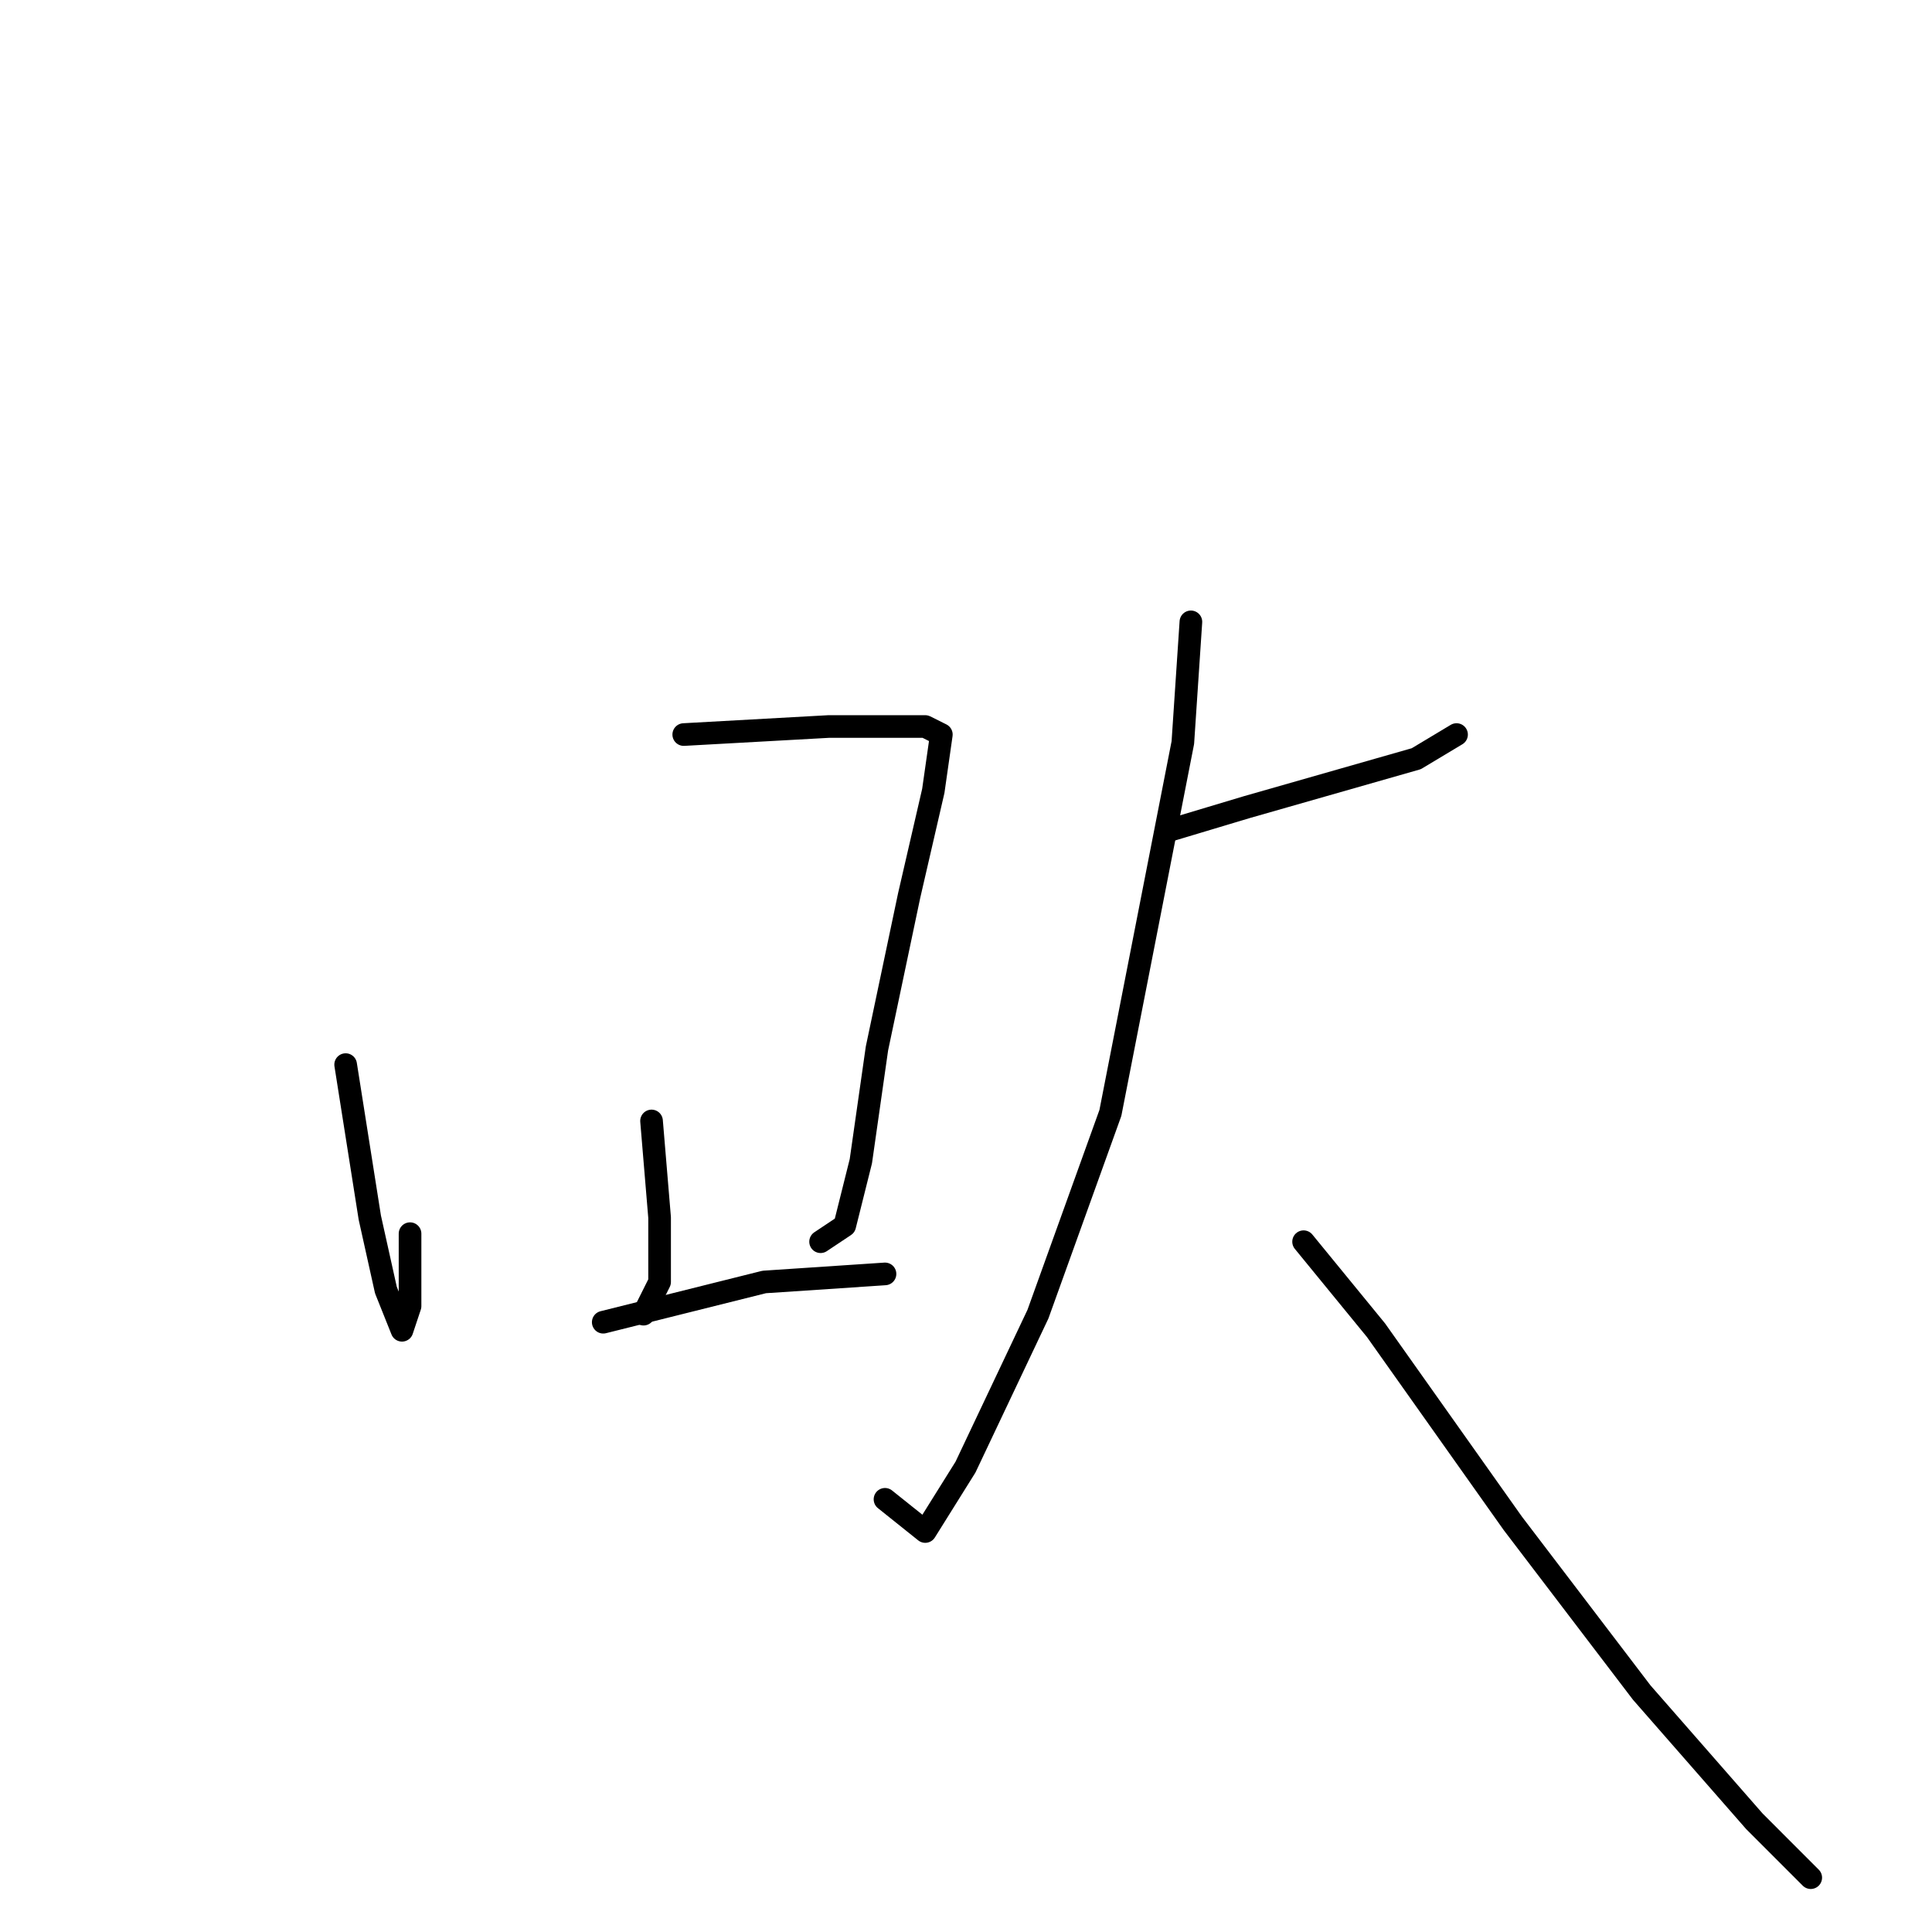 <?xml version="1.0" standalone="no"?>
    <svg width="256" height="256" xmlns="http://www.w3.org/2000/svg" version="1.1">
    <polyline stroke="black" stroke-width="3" stroke-linecap="round" fill="transparent" stroke-linejoin="round" points="45.8 141.067 49 161.333 51.133 170.933 53.267 176.267 54.333 173.067 54.333 163.467 54.333 163.467 " />
        <polyline stroke="black" stroke-width="3" stroke-linecap="round" fill="transparent" stroke-linejoin="round" points="90.6 97.333 109.8 96.267 118.333 96.267 122.6 96.267 124.733 97.333 123.667 104.8 120.467 118.667 116.2 138.933 114.067 153.867 111.933 162.4 108.733 164.533 108.733 164.533 " />
        <polyline stroke="black" stroke-width="3" stroke-linecap="round" fill="transparent" stroke-linejoin="round" points="86.333 148.533 87.4 161.333 87.4 169.867 85.267 174.133 85.267 174.133 " />
        <polyline stroke="black" stroke-width="3" stroke-linecap="round" fill="transparent" stroke-linejoin="round" points="79.933 175.2 101.267 169.867 117.267 168.8 117.267 168.8 " />
        <polyline stroke="black" stroke-width="3" stroke-linecap="round" fill="transparent" stroke-linejoin="round" points="154.6 110.133 165.267 106.933 187.667 100.533 193 97.333 193 97.333 " />
        <polyline stroke="black" stroke-width="3" stroke-linecap="round" fill="transparent" stroke-linejoin="round" points="157.8 82.4 156.733 98.4 147.133 147.467 137.533 174.133 127.933 194.4 122.6 202.933 117.267 198.667 117.267 198.667 " />
        <polyline stroke="black" stroke-width="3" stroke-linecap="round" fill="transparent" stroke-linejoin="round" points="172.733 164.533 182.333 176.267 200.467 201.867 217.533 224.267 232.467 241.333 239.933 248.8 239.933 248.8 " />
        </svg>